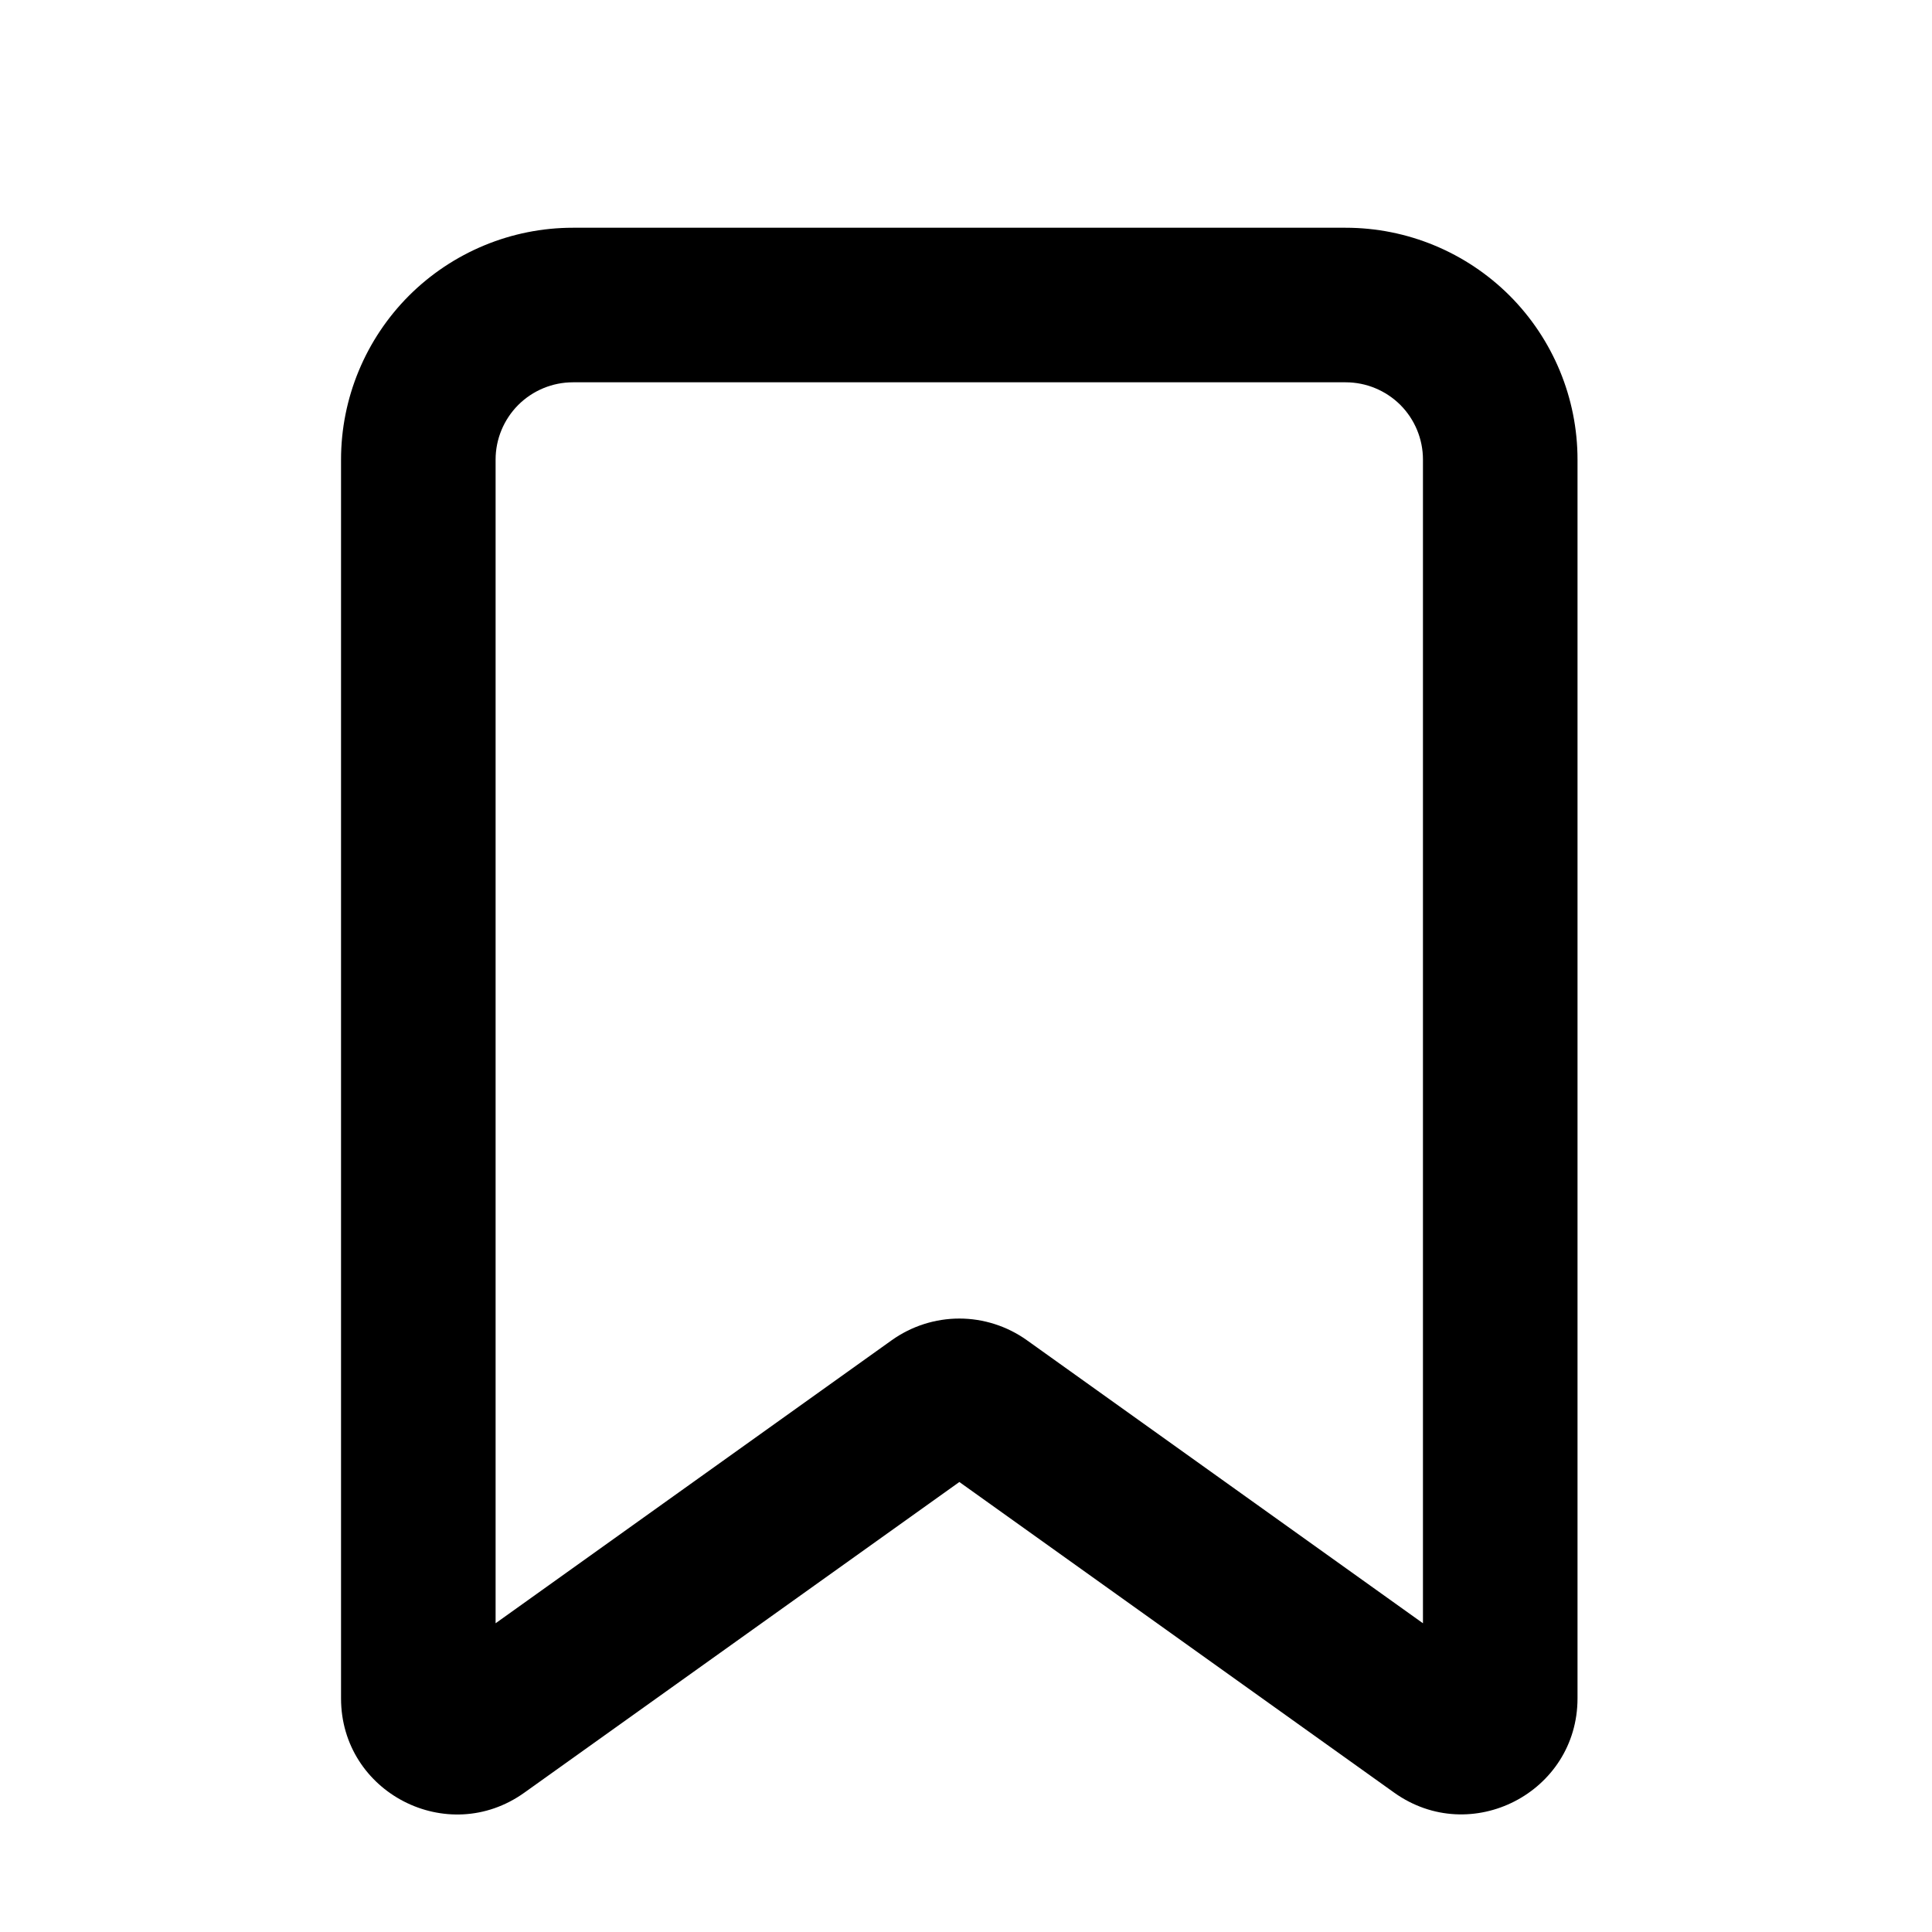 <svg width="25" height="25" viewBox="0 0 25 25" fill="none" xmlns="http://www.w3.org/2000/svg">
<path fill-rule="evenodd" clip-rule="evenodd" d="M4.413 5.947C4.413 5.152 4.73 4.389 5.292 3.826C5.855 3.264 6.618 2.947 7.413 2.947H17.413C18.209 2.947 18.972 3.264 19.535 3.826C20.097 4.389 20.413 5.152 20.413 5.947V21.976C20.413 23.195 19.034 23.905 18.041 23.197L12.414 19.177L6.785 23.197C5.792 23.907 4.413 23.197 4.413 21.977V5.947ZM7.413 4.947C7.148 4.947 6.894 5.053 6.706 5.24C6.519 5.428 6.413 5.682 6.413 5.947V21.005L11.541 17.341C11.796 17.16 12.101 17.062 12.414 17.062C12.726 17.062 13.031 17.16 13.286 17.341L18.413 21.005V5.947C18.413 5.682 18.308 5.428 18.121 5.24C17.933 5.053 17.679 4.947 17.413 4.947H7.413Z" fill="black"/>
</svg>
